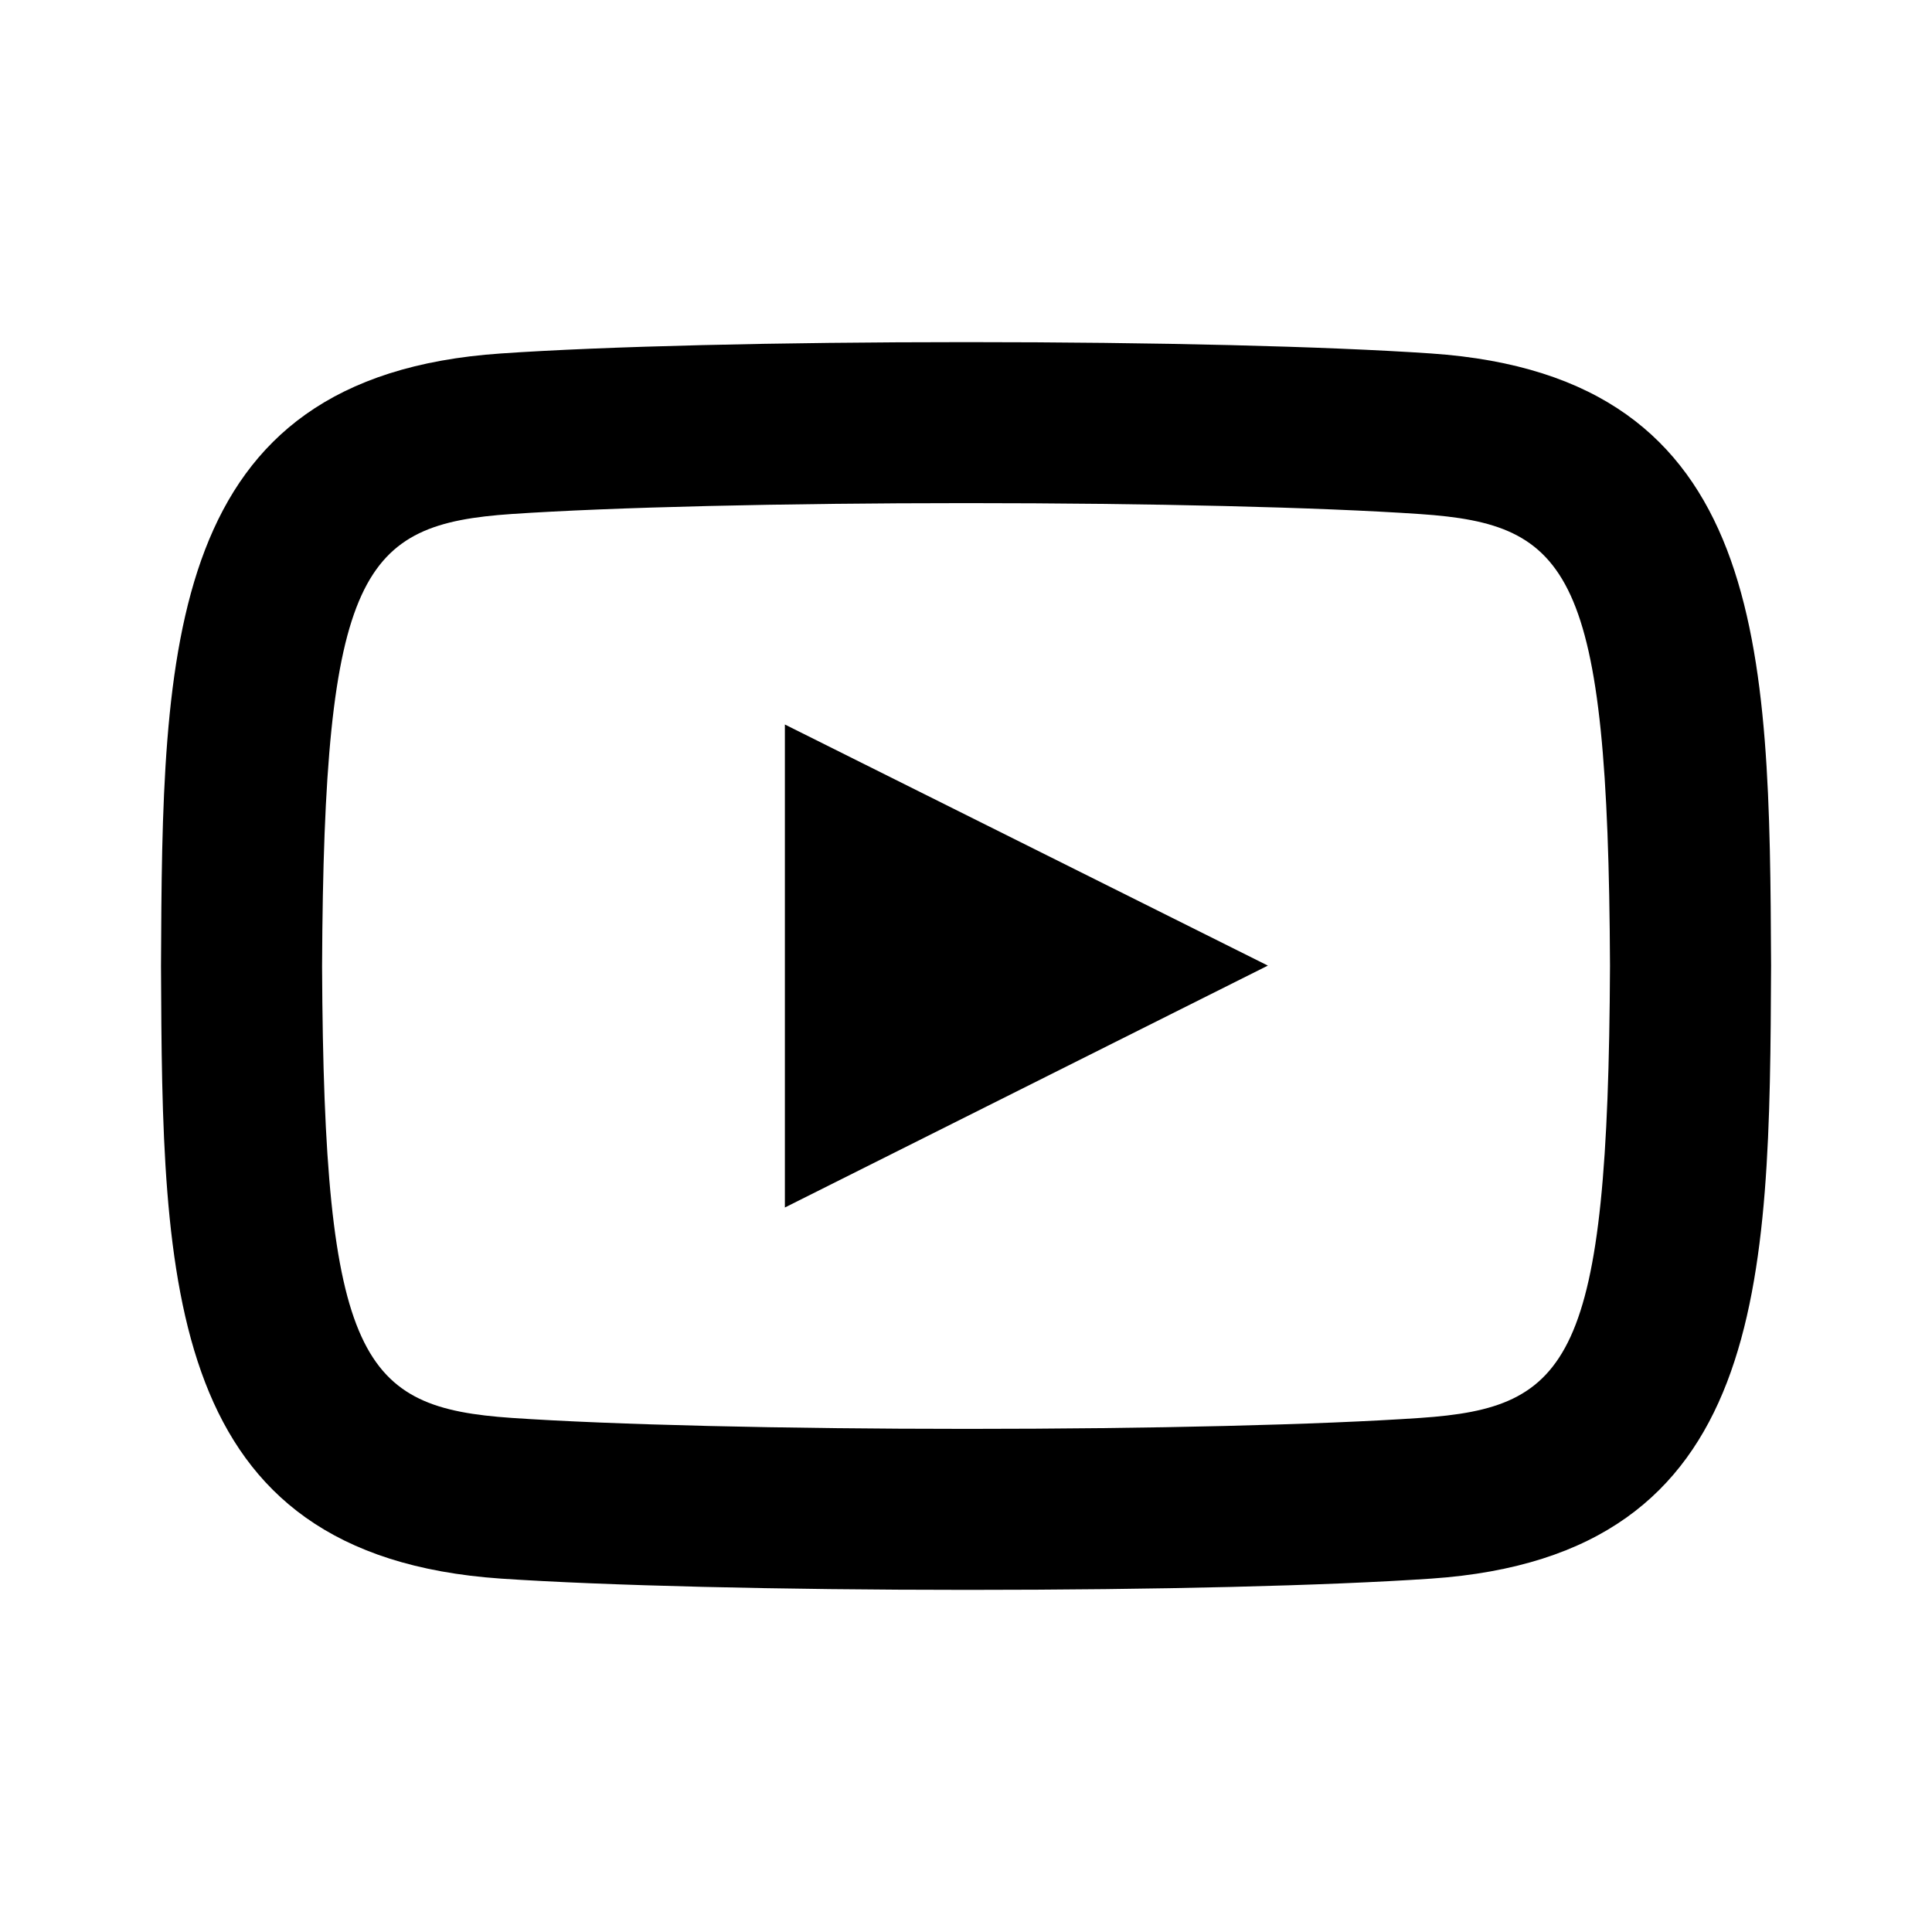 <svg xmlns="http://www.w3.org/2000/svg" width="24" height="24"><path d="M17.779 4.391c-1.309-.089-3.414-.141-5.776-.141-2.33 0-4.491.052-5.782.141C2.034 4.676 2.019 8.068 2 12.004c.019 3.926.034 7.318 4.222 7.606 1.295.087 3.461.14 5.794.14h.001c2.359 0 4.459-.051 5.763-.14 4.187-.287 4.202-3.679 4.221-7.615-.02-3.927-.035-7.318-4.222-7.604zm-.136 13.223c-1.241.085-3.345.136-5.626.136h-.001c-2.29 0-4.406-.051-5.658-.136-1.86-.128-2.335-.696-2.357-5.61.022-4.923.497-5.492 2.357-5.619 1.247-.084 3.358-.135 5.645-.135 2.285 0 4.394.051 5.64.136 1.86.127 2.335.696 2.357 5.61-.022 4.923-.497 5.491-2.357 5.618z"/><path d="M9.75 15l6-3.005L9.75 9z"/></svg>